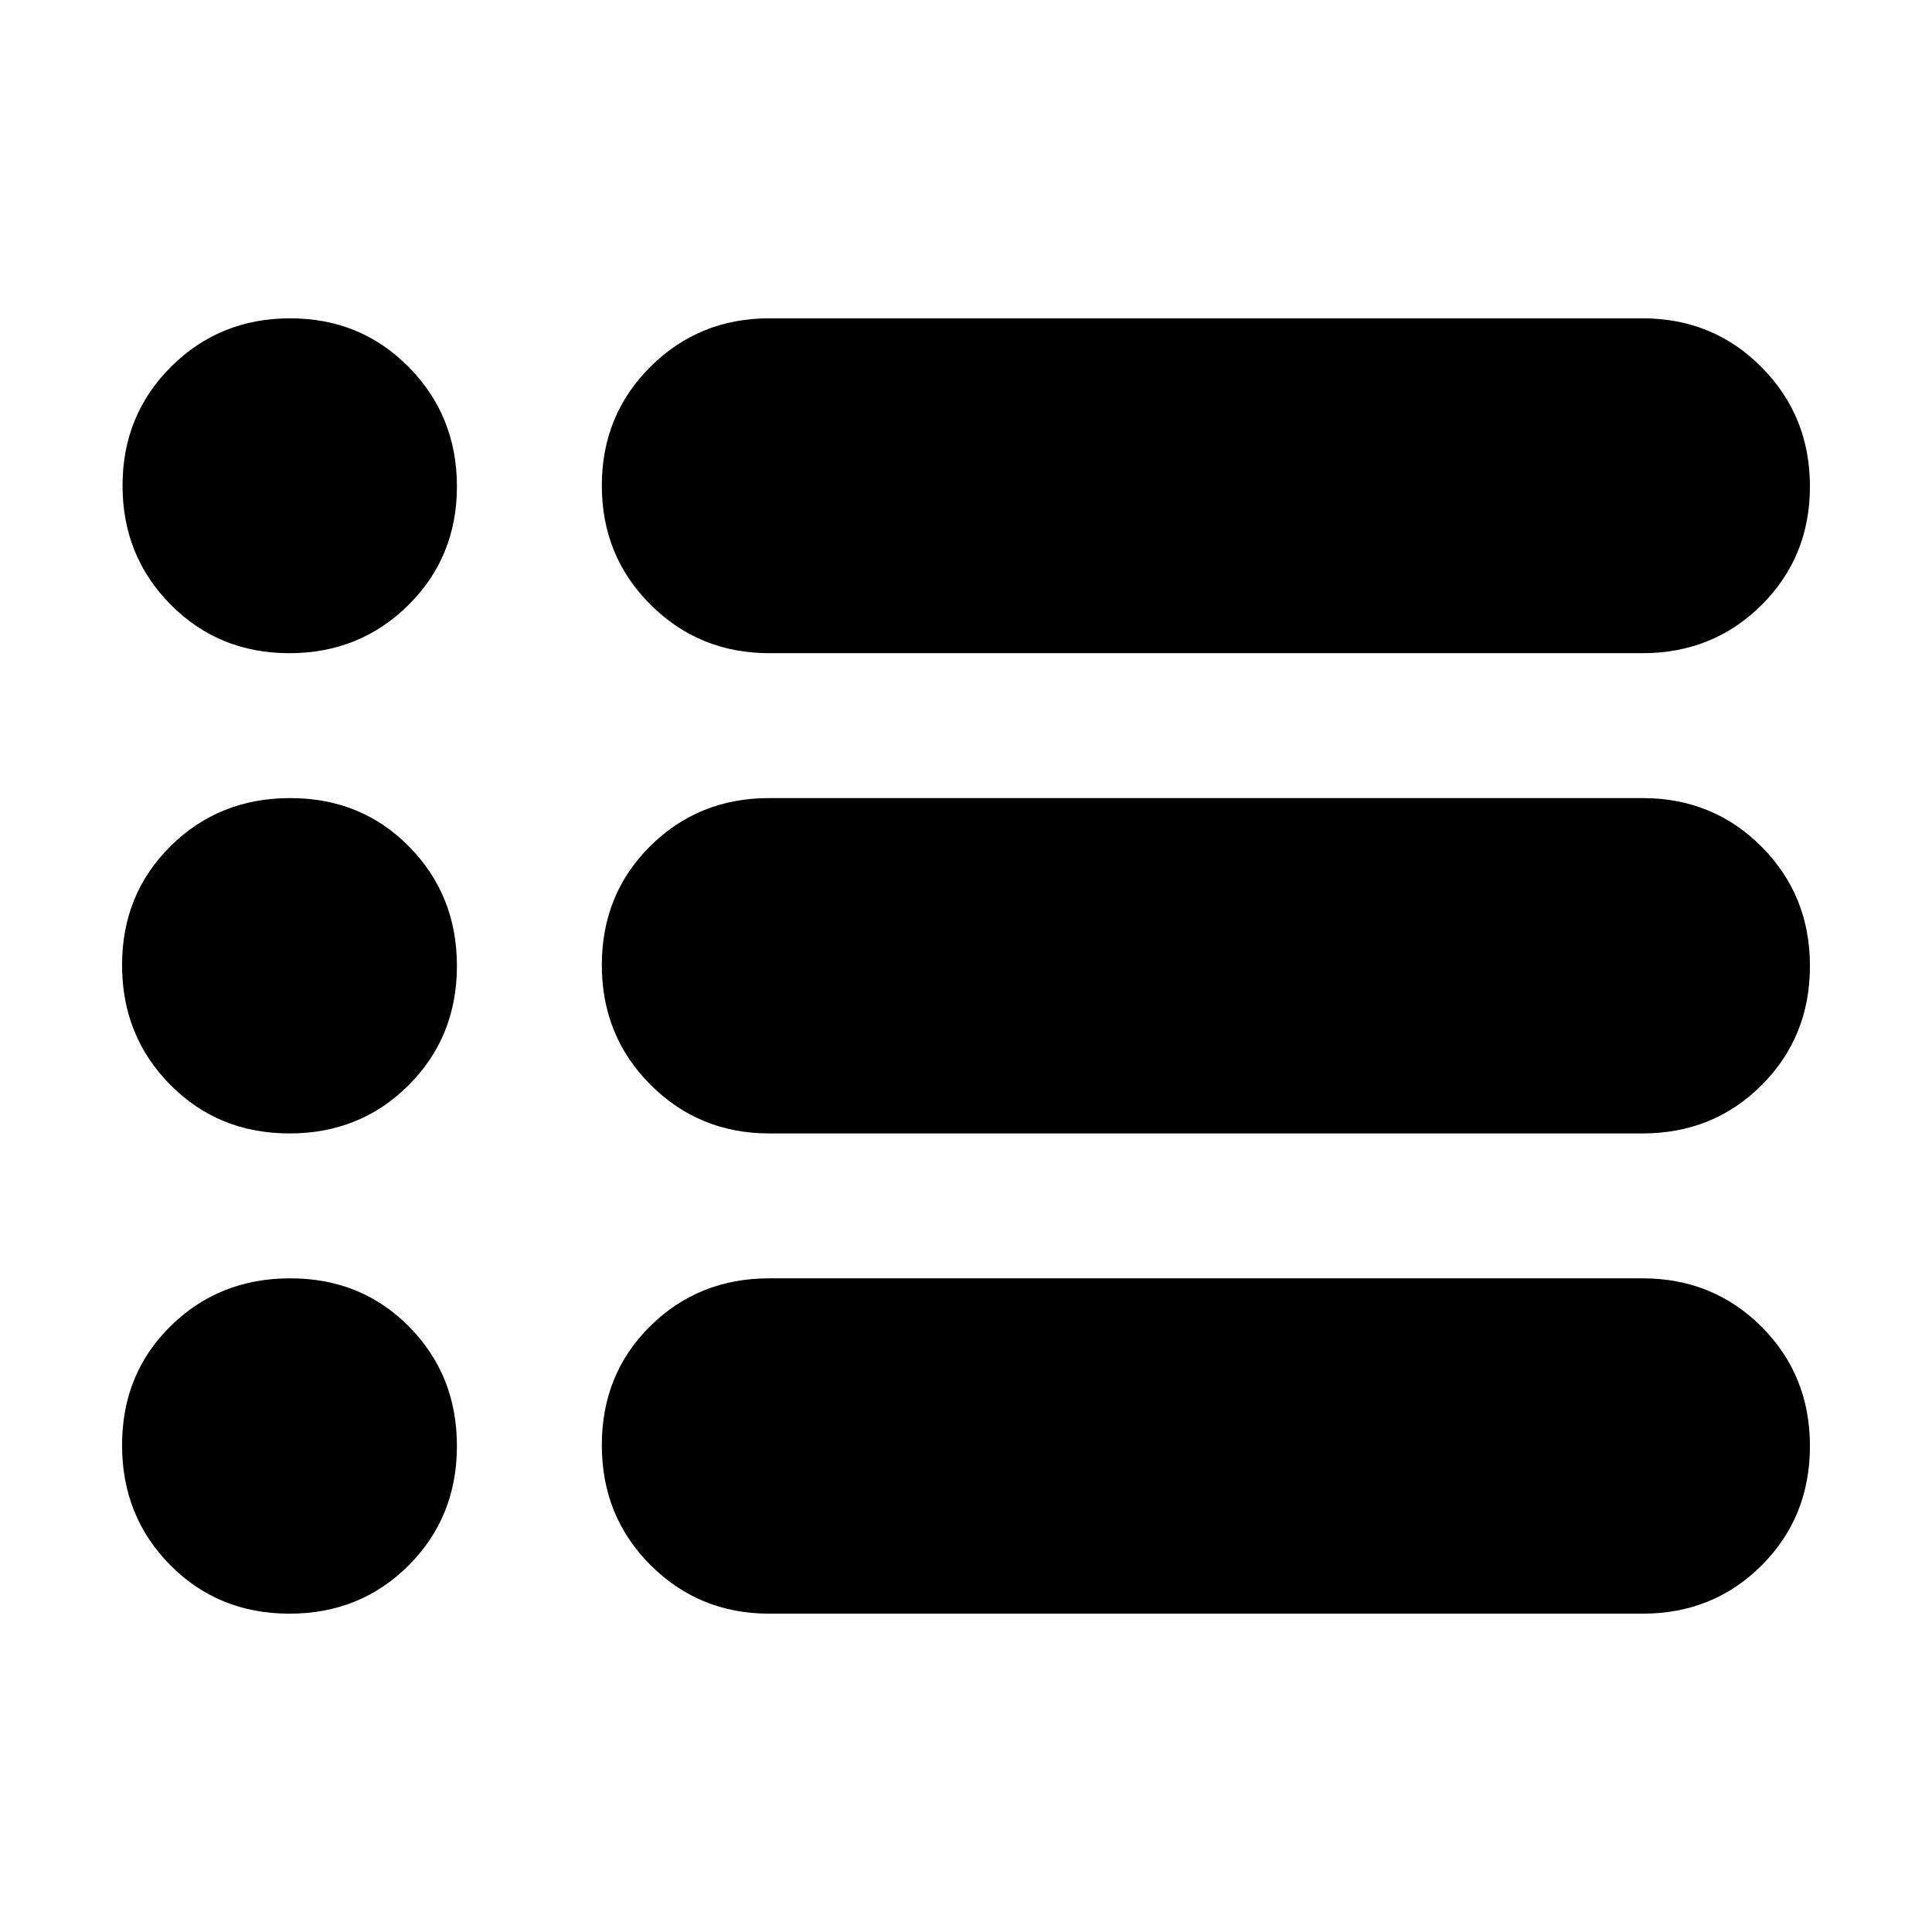 <svg xmlns="http://www.w3.org/2000/svg" height="20" viewBox="0 -960 960 960" width="20"><path d="M382.239-158.174q-34.828 0-59.012-24.16-24.184-24.16-24.184-59.576t24.064-59.155q24.064-23.739 59.132-23.739h433.913q35.068 0 59.132 24.037 24.064 24.038 24.064 59.282 0 35.343-24.001 59.327-24.002 23.984-59.195 23.984H382.239Zm0-238.63q-34.828 0-59.012-24.199-24.184-24.2-24.184-59.457 0-35.257 24.064-59.116t59.132-23.859h433.913q35.068 0 59.132 24.127 24.064 24.126 24.064 59.281 0 35.254-24.001 59.238-24.002 23.985-59.195 23.985H382.239Zm0-238.631q-34.828 0-59.012-24.126-24.184-24.127-24.184-59.162 0-35.036 24.184-59.07 24.184-24.033 59.012-24.033h433.913q35.068 0 59.132 24.246t24.064 59.281q0 35.036-24.064 58.95t-59.132 23.914H382.239Zm-238.484 0q-35.036 0-58.95-24.126-23.914-24.127-23.914-59.162 0-35.036 24.127-59.07 24.126-24.033 59.162-24.033 35.035 0 58.949 24.246t23.914 59.281q0 35.036-24.126 58.95t-59.162 23.914Zm.12 238.631q-35.38 0-59.301-24.199-23.922-24.2-23.922-59.457 0-35.257 24.11-59.116 24.111-23.859 59.457-23.859 35.346 0 59.085 24.127 23.739 24.126 23.739 59.281 0 35.254-23.993 59.238-23.993 23.985-59.175 23.985Zm0 238.63q-35.38 0-59.301-24.16-23.922-24.16-23.922-59.576t24.11-59.155q24.111-23.739 59.457-23.739 35.346 0 59.085 24.037 23.739 24.038 23.739 59.282 0 35.343-23.993 59.327-23.993 23.984-59.175 23.984Z"/></svg>